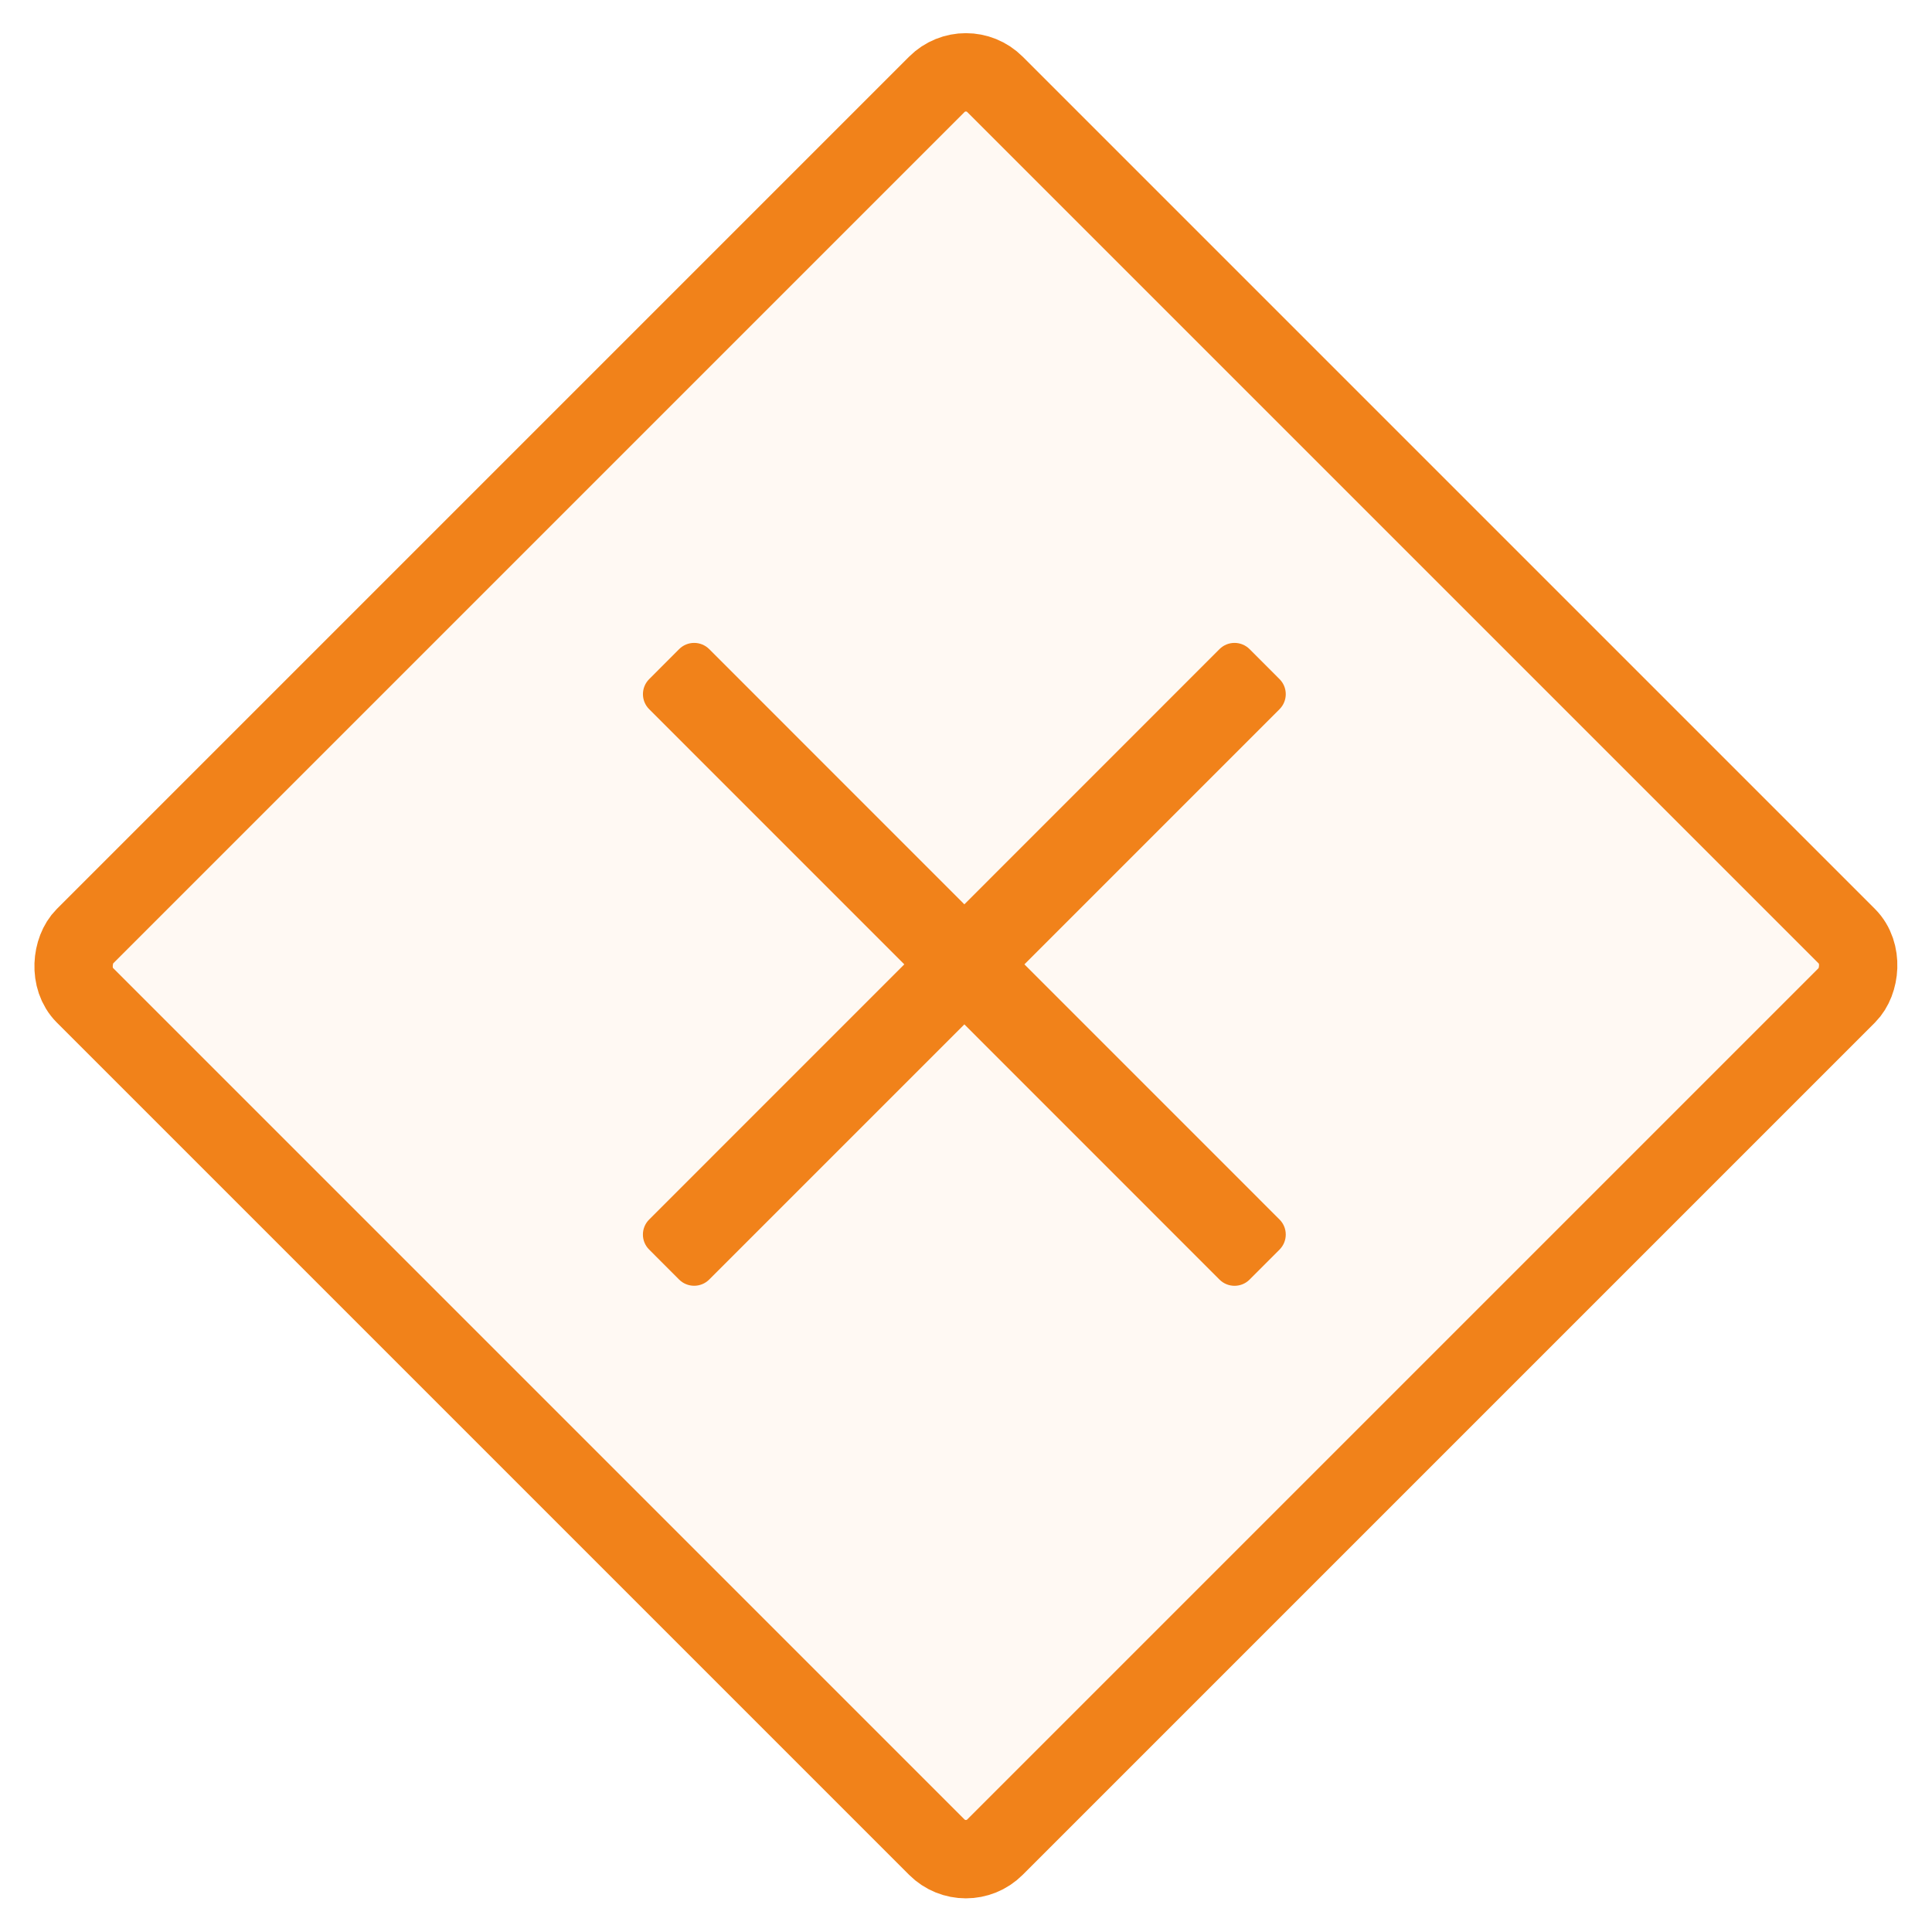 <svg xmlns="http://www.w3.org/2000/svg" xmlns:xlink="http://www.w3.org/1999/xlink" fill="none" version="1.1" width="49.316" height="49.316" viewBox="0 0 49.316 49.316"><g><g transform="matrix(0.707,0.707,-0.707,0.707,7.222,-17.436)"><rect x="24.658" y="0" width="34.872" height="34.872" rx="2.051" fill="#FF7B00" fill-opacity="0.05"/><rect x="25.658" y="1" width="32.872" height="32.872" rx="1.051" fill-opacity="0" stroke-opacity="1" stroke="#F1821A" fill="none" stroke-width="2"/></g><g transform="matrix(0,1,-1,0,49.231,-16.41)"><path d="M47.54,32.661L41.026,26.148L34.512,32.661C34.301,32.872,33.958,32.872,33.746,32.661L32.979,31.895C32.768,31.684,32.768,31.34,32.979,31.128L39.494,24.615L32.979,18.102C32.768,17.891,32.768,17.547,32.979,17.335L33.746,16.569C33.957,16.358,34.3,16.358,34.512,16.569L41.026,23.082L47.54,16.569C47.751,16.358,48.094,16.358,48.306,16.569L49.073,17.335C49.284,17.546,49.284,17.89,49.073,18.102L42.558,24.615L49.072,31.129C49.283,31.34,49.283,31.684,49.072,31.896L48.305,32.662C48.095,32.873,47.751,32.873,47.54,32.661Z" fill="#F1821A" fill-opacity="1"/></g></g></svg>